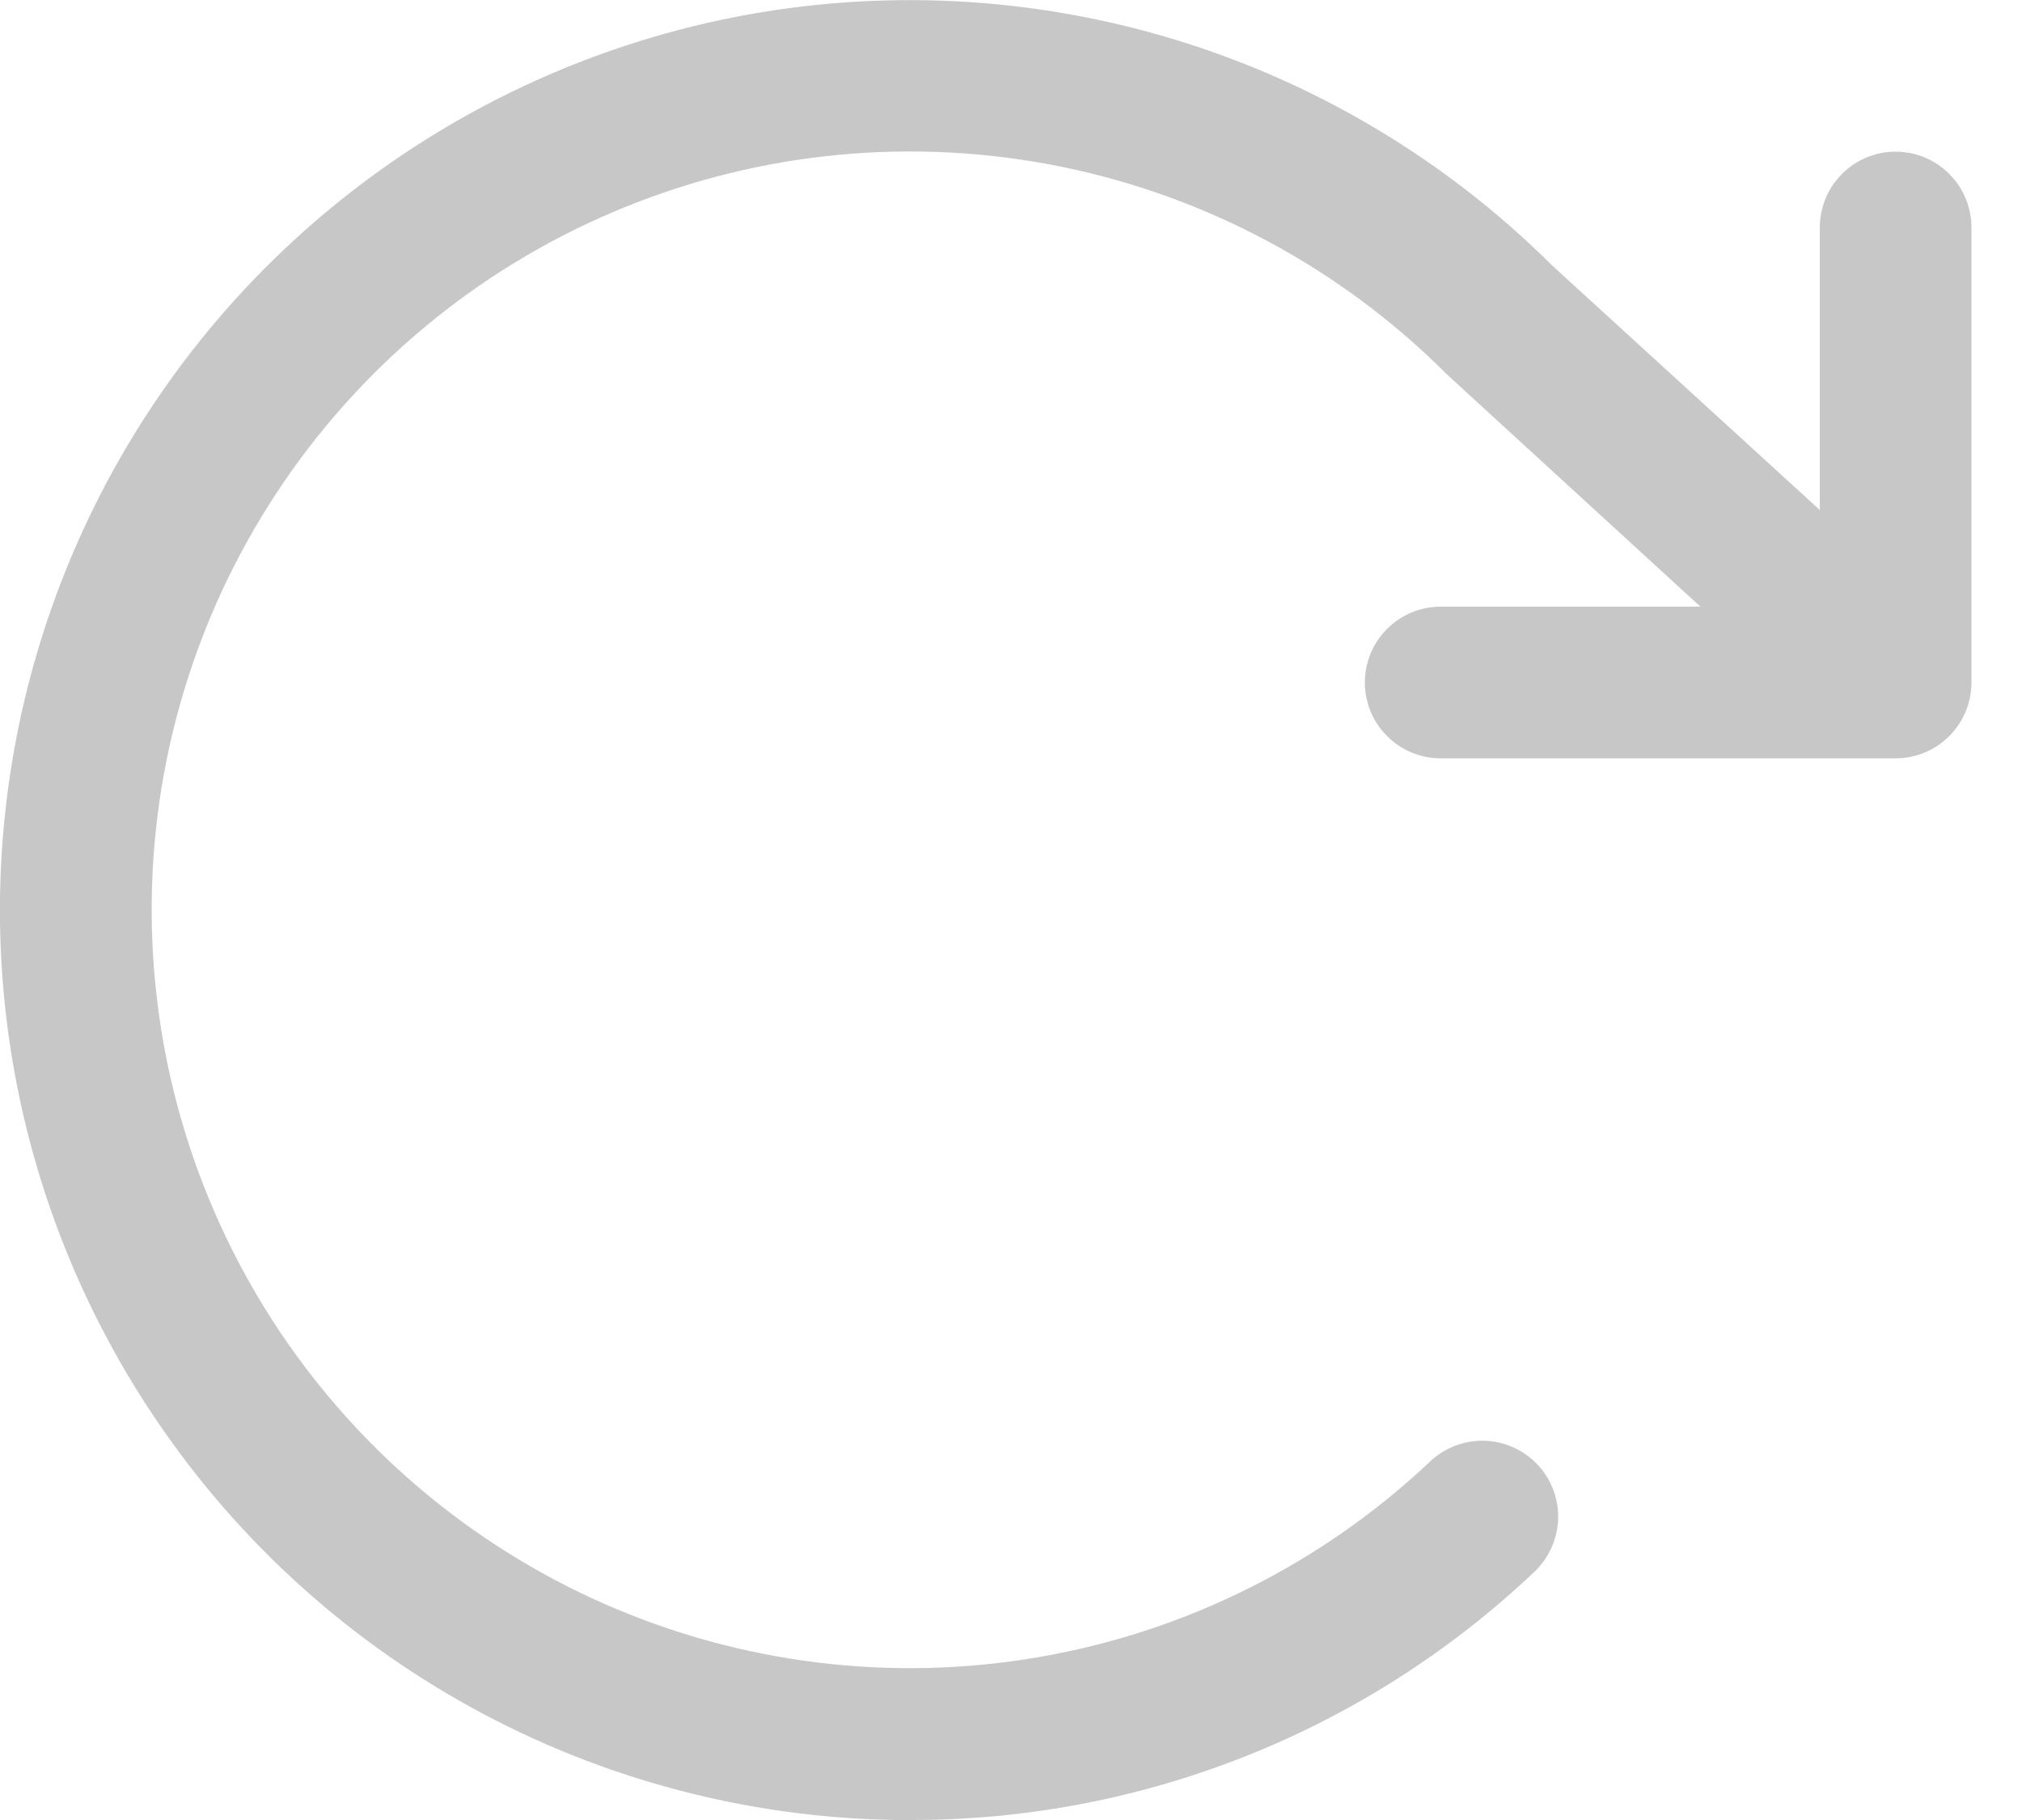 <svg width="20" height="18" viewBox="0 0 20 18" fill="none" xmlns="http://www.w3.org/2000/svg">
<path d="M19.5 2.25V6.75C19.5 6.949 19.421 7.14 19.28 7.28C19.14 7.421 18.949 7.5 18.75 7.5H14.25C14.051 7.5 13.86 7.421 13.72 7.28C13.579 7.14 13.5 6.949 13.5 6.75C13.5 6.551 13.579 6.36 13.72 6.22C13.86 6.079 14.051 6 14.25 6H16.819L14.326 3.716L14.303 3.694C13.26 2.652 11.934 1.94 10.489 1.647C9.044 1.355 7.546 1.494 6.18 2.049C4.814 2.603 3.642 3.547 2.81 4.764C1.978 5.98 1.522 7.415 1.501 8.889C1.48 10.363 1.893 11.81 2.689 13.05C3.486 14.291 4.63 15.269 5.979 15.863C7.328 16.456 8.822 16.64 10.275 16.389C11.727 16.139 13.074 15.466 14.146 14.454C14.29 14.318 14.483 14.244 14.682 14.249C14.881 14.255 15.07 14.339 15.207 14.484C15.344 14.629 15.417 14.822 15.412 15.02C15.406 15.219 15.322 15.408 15.177 15.545C13.51 17.126 11.298 18.005 9 18H8.876C7.402 17.98 5.956 17.598 4.664 16.888C3.372 16.178 2.275 15.161 1.468 13.927C0.661 12.694 0.169 11.281 0.036 9.813C-0.097 8.344 0.133 6.866 0.705 5.508C1.277 4.149 2.174 2.952 3.318 2.021C4.461 1.091 5.815 0.455 7.262 0.17C8.708 -0.114 10.202 -0.039 11.613 0.389C13.023 0.817 14.307 1.585 15.352 2.625L18 5.044V2.25C18 2.051 18.079 1.86 18.22 1.72C18.36 1.579 18.551 1.5 18.75 1.5C18.949 1.5 19.14 1.579 19.28 1.72C19.421 1.86 19.5 2.051 19.5 2.25Z" fill="#C7C7C7"/>
</svg>
